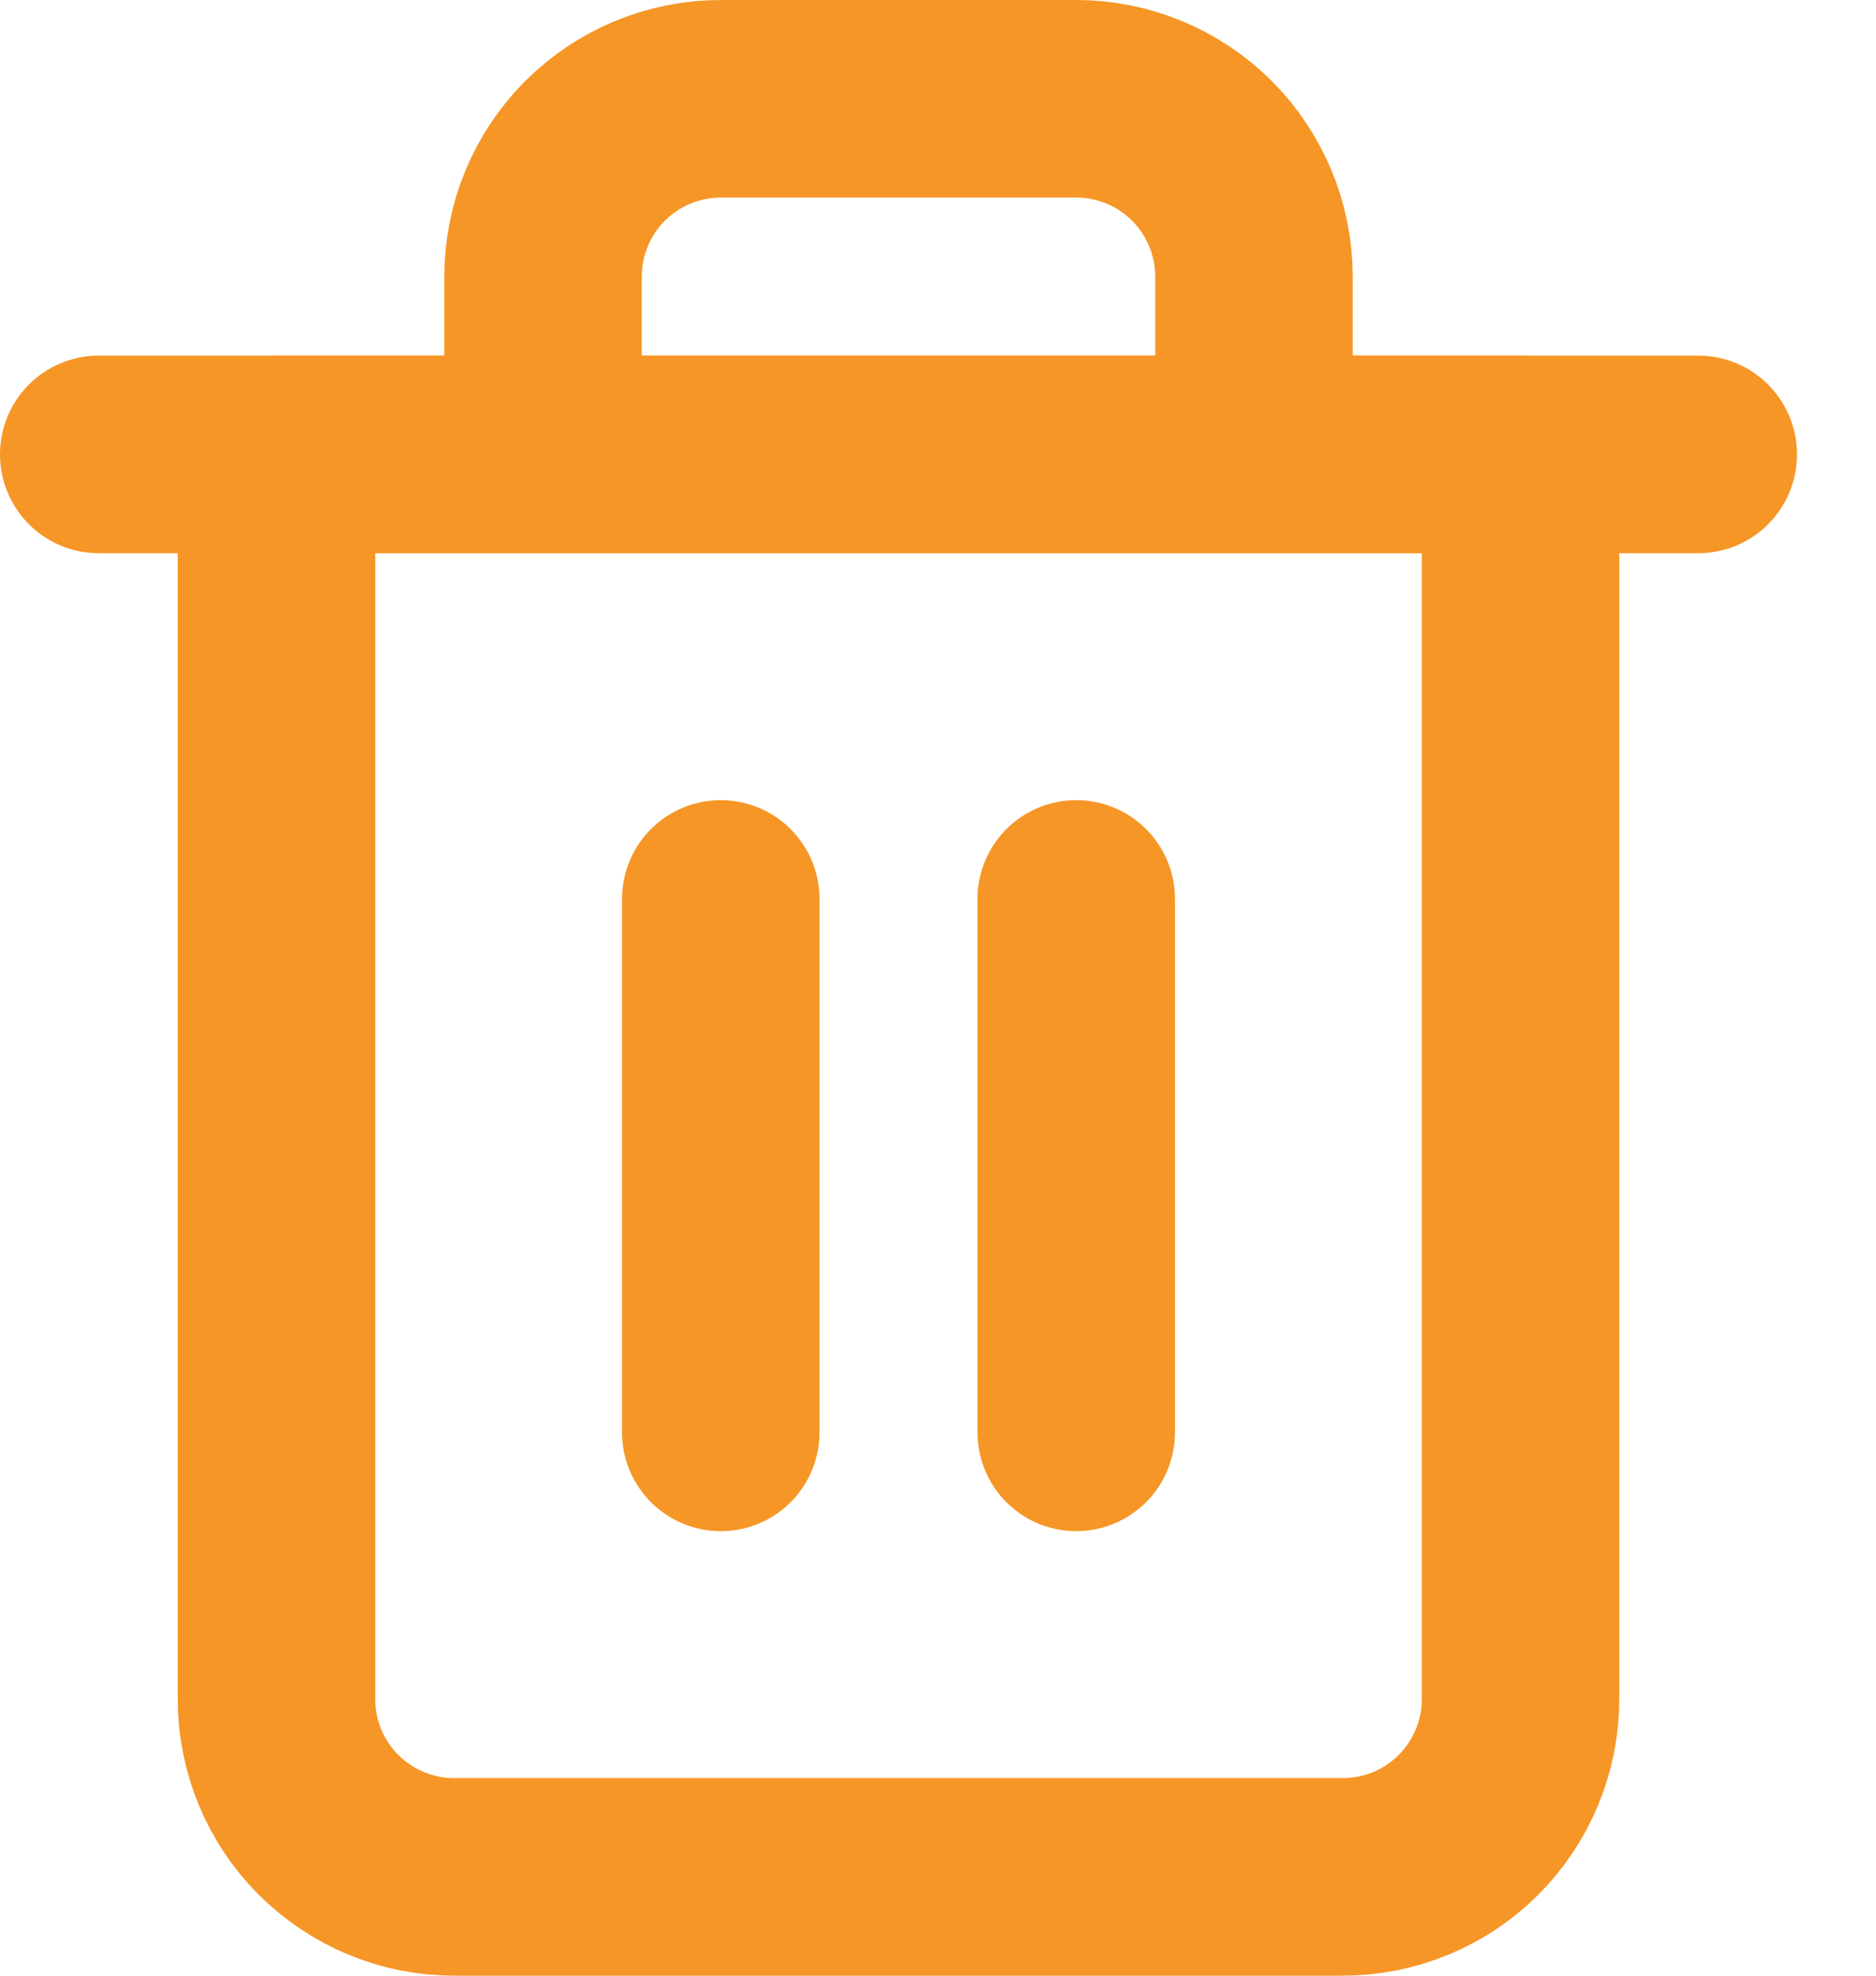 <svg width="19" height="20" viewBox="0 0 19 20" fill="none" xmlns="http://www.w3.org/2000/svg">
<path d="M1 4.6H2.8H17.2" stroke="#F69626" stroke-width="2" stroke-linecap="round" stroke-linejoin="round"/>
<path d="M5.5 4.6V2.8C5.5 2.323 5.689 1.865 6.027 1.527C6.365 1.19 6.822 1 7.3 1H10.9C11.377 1 11.835 1.19 12.173 1.527C12.51 1.865 12.7 2.323 12.7 2.8V4.6M15.4 4.6V17.2C15.4 17.677 15.21 18.135 14.873 18.473C14.535 18.81 14.077 19 13.6 19H4.6C4.122 19 3.665 18.81 3.327 18.473C2.989 18.135 2.8 17.677 2.8 17.2V4.6H15.4Z" stroke="#F69626" stroke-width="2" stroke-linecap="round" stroke-linejoin="round"/>
<path d="M7.3 9.1V14.5" stroke="#F69626" stroke-width="2" stroke-linecap="round" stroke-linejoin="round"/>
<path d="M10.9 9.1V14.5" stroke="#F69626" stroke-width="2" stroke-linecap="round" stroke-linejoin="round"/>
</svg>
